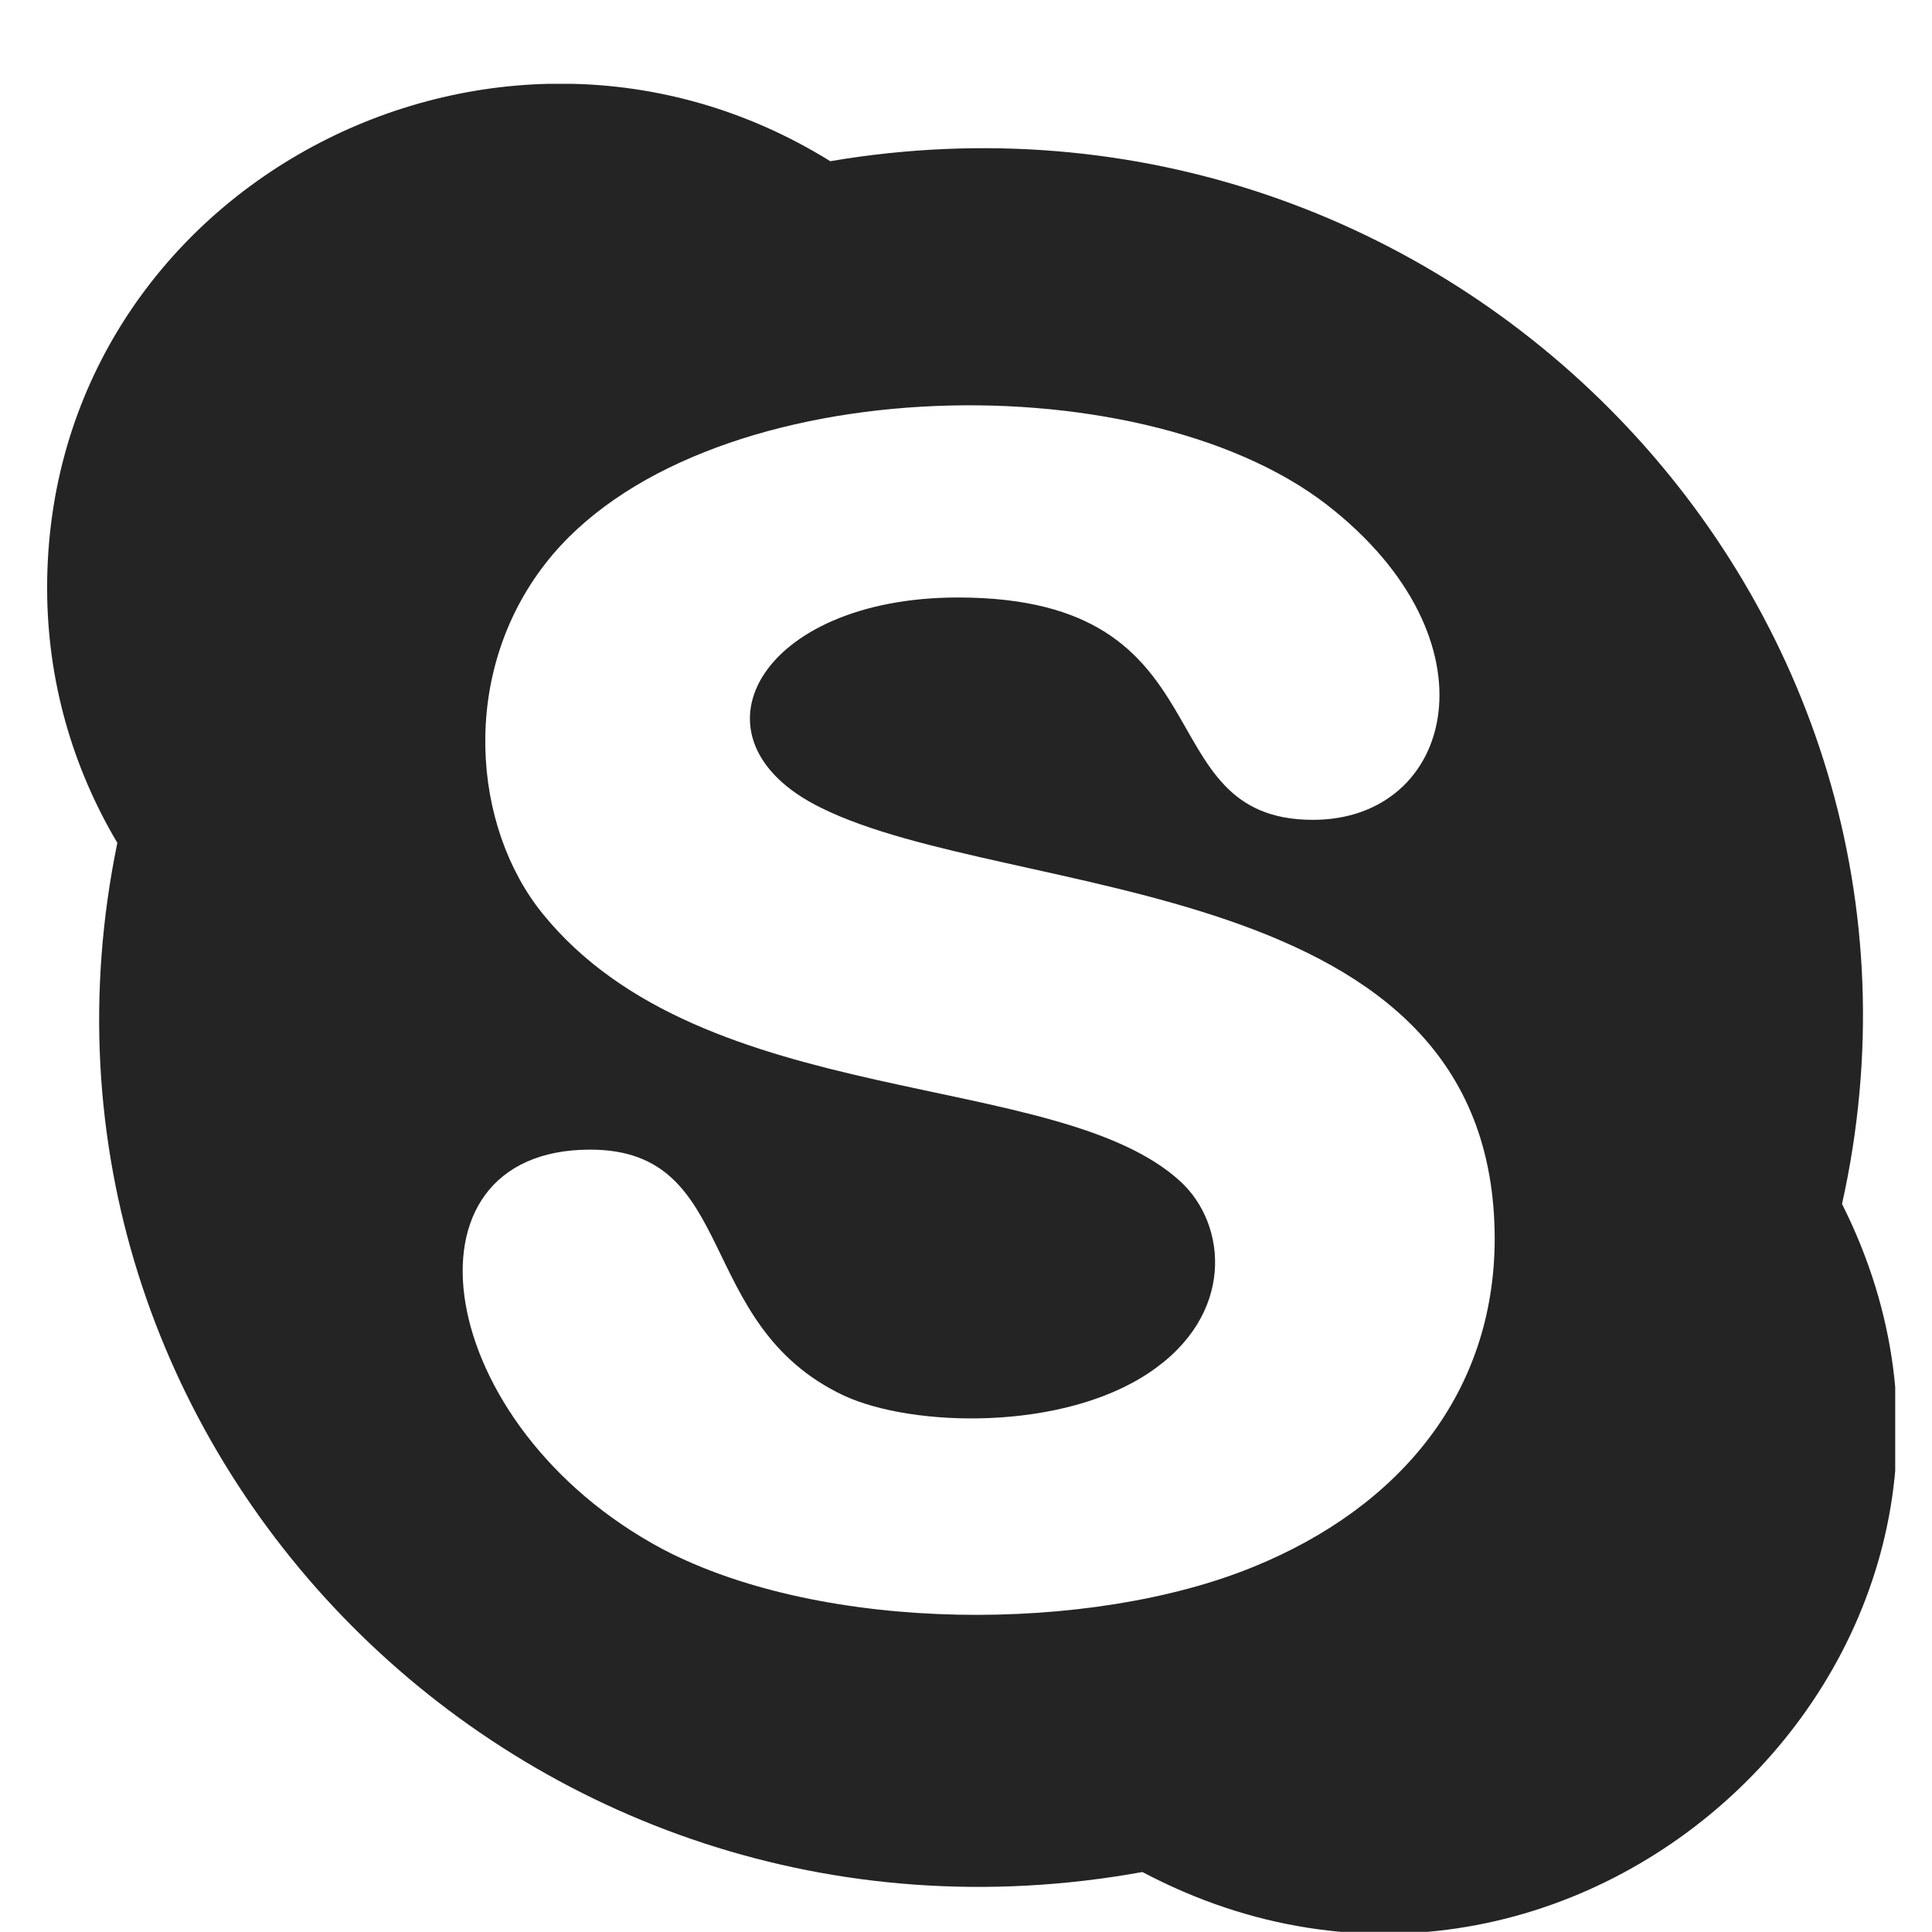 <svg width="23" height="23" viewBox="0 0 23 23" fill="none" xmlns="http://www.w3.org/2000/svg">
<g clip-path="url(#clip0_1_385)">
<path d="M21.929 14.333C23.522 7.174 17.25 0.67 9.884 1.919C5.885 -0.563 0.561 2.241 0.561 6.999C0.561 8.105 0.866 9.141 1.397 10.034C-0.083 17.21 6.24 23.62 13.6 22.286C18.802 25.037 24.551 19.551 21.929 14.333ZM14.927 18.651C12.995 19.445 9.814 19.45 7.89 18.443C5.146 16.98 4.659 13.686 7.026 13.686C8.81 13.686 8.245 15.766 10.046 16.614C10.873 16.996 12.651 17.036 13.684 16.339C14.704 15.656 14.611 14.582 14.056 14.068C12.587 12.712 8.382 13.251 6.459 10.876C5.624 9.845 5.466 8.027 6.493 6.709C8.283 4.407 13.534 4.266 15.791 6.005C17.876 7.619 17.313 9.76 15.631 9.76C13.608 9.76 14.671 7.113 11.405 7.113C9.037 7.113 8.106 8.797 9.773 9.616C12.034 10.739 17.794 10.364 17.794 14.752C17.79 16.578 16.671 17.939 14.927 18.651Z" fill="#242424"/>
</g>
<defs>
<clipPath id="clip0_1_385">
<rect width="22.001" height="22" fill="white" transform="translate(0.561 0.998)"/>
</clipPath>
</defs>
</svg>
